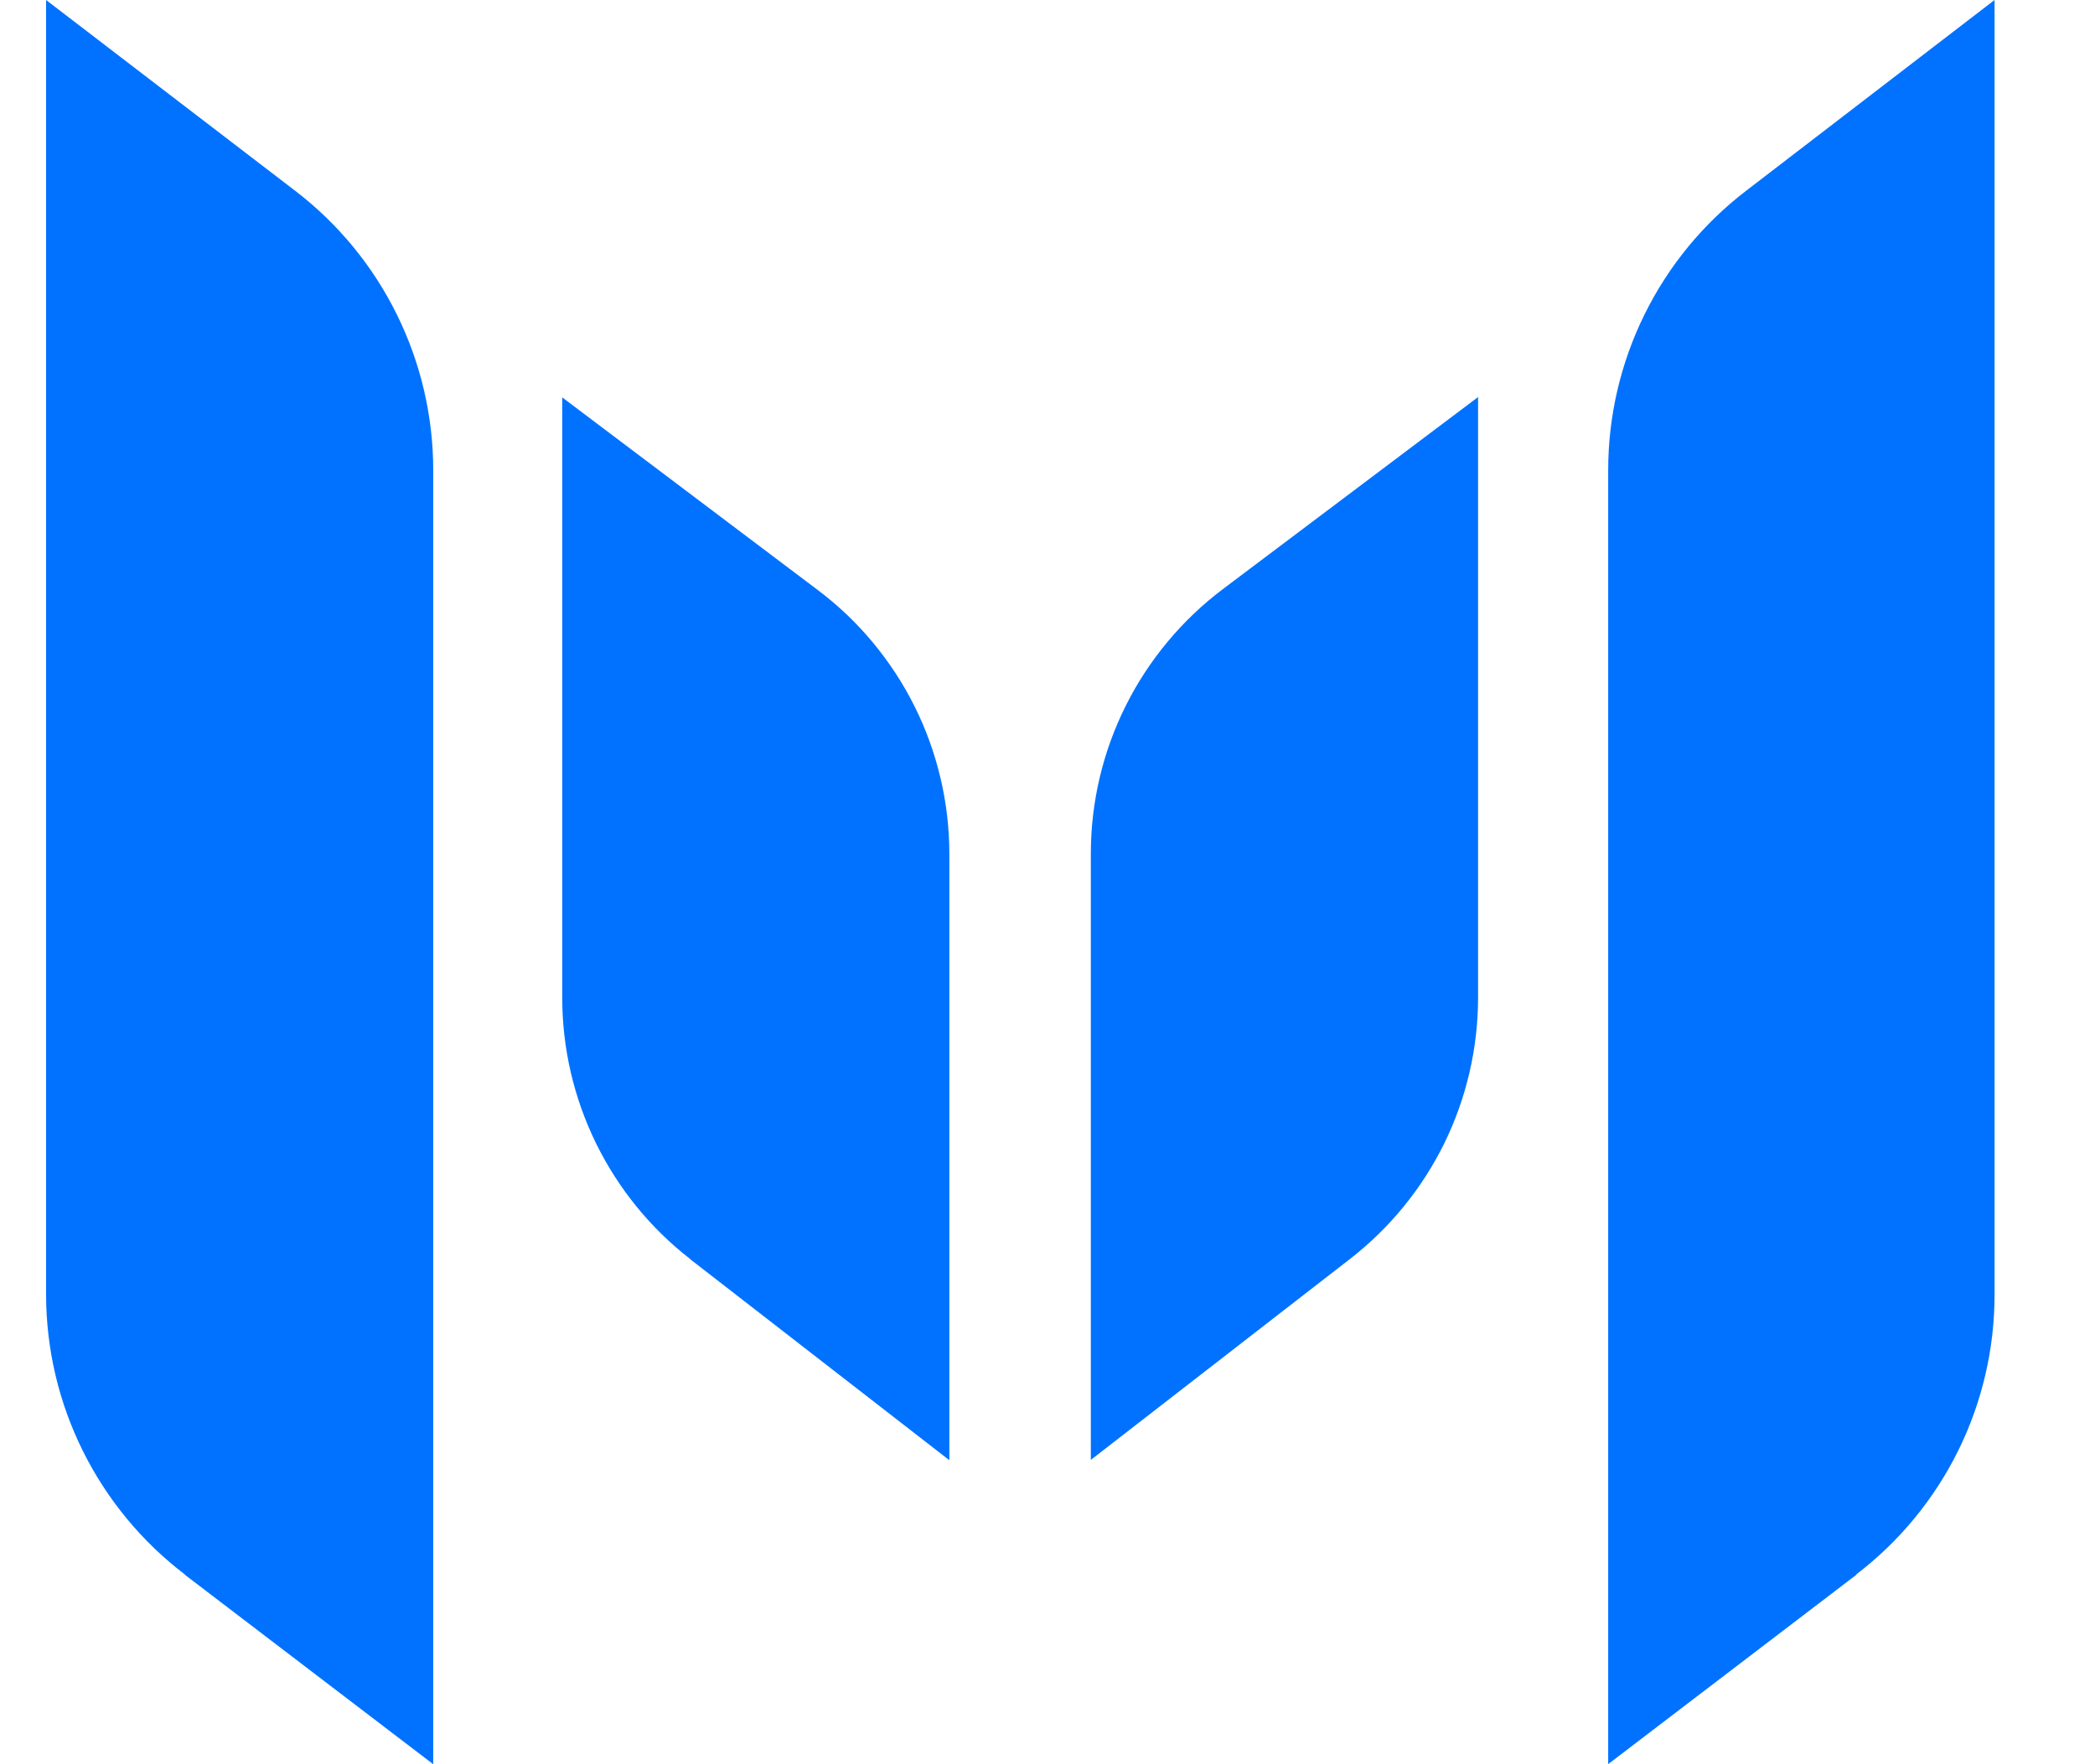 <svg width="19" height="16" viewBox="0 0 19 16" fill="none" xmlns="http://www.w3.org/2000/svg">
<g clip-path="url(#clip0_2_3592)">
<path d="M12.243 11.418L9.893 13.24V7.742C9.893 7.277 10.001 6.818 10.209 6.402C10.417 5.985 10.719 5.623 11.09 5.343L13.405 3.601V9.045C13.405 9.503 13.301 9.955 13.1 10.366C12.898 10.778 12.605 11.137 12.243 11.418ZM6.263 11.421C5.901 11.141 5.608 10.781 5.406 10.37C5.204 9.958 5.099 9.506 5.099 9.048V3.604L7.414 5.349C7.786 5.628 8.087 5.991 8.295 6.407C8.502 6.823 8.61 7.282 8.61 7.747V13.243L6.261 11.421H6.263ZM16.837 14.281L14.585 15.999V4.264C14.585 3.774 14.698 3.29 14.915 2.851C15.132 2.411 15.447 2.028 15.836 1.73L18.089 0V11.743C18.089 12.234 17.976 12.719 17.758 13.159C17.54 13.599 17.223 13.983 16.832 14.281H16.837ZM1.679 14.281C1.288 13.984 0.971 13.6 0.752 13.16C0.533 12.72 0.419 12.236 0.418 11.744L0.418 0L2.678 1.731C3.067 2.029 3.382 2.412 3.599 2.852C3.816 3.291 3.929 3.775 3.929 4.265V16L1.677 14.282L1.679 14.281Z" fill="#0072FF"/>
</g>
<defs>
<clipPath id="clip0_2_3592">
<rect width="17.671" height="16" fill="white" transform="translate(0.418 0)"/>
</clipPath>
</defs>
</svg>

